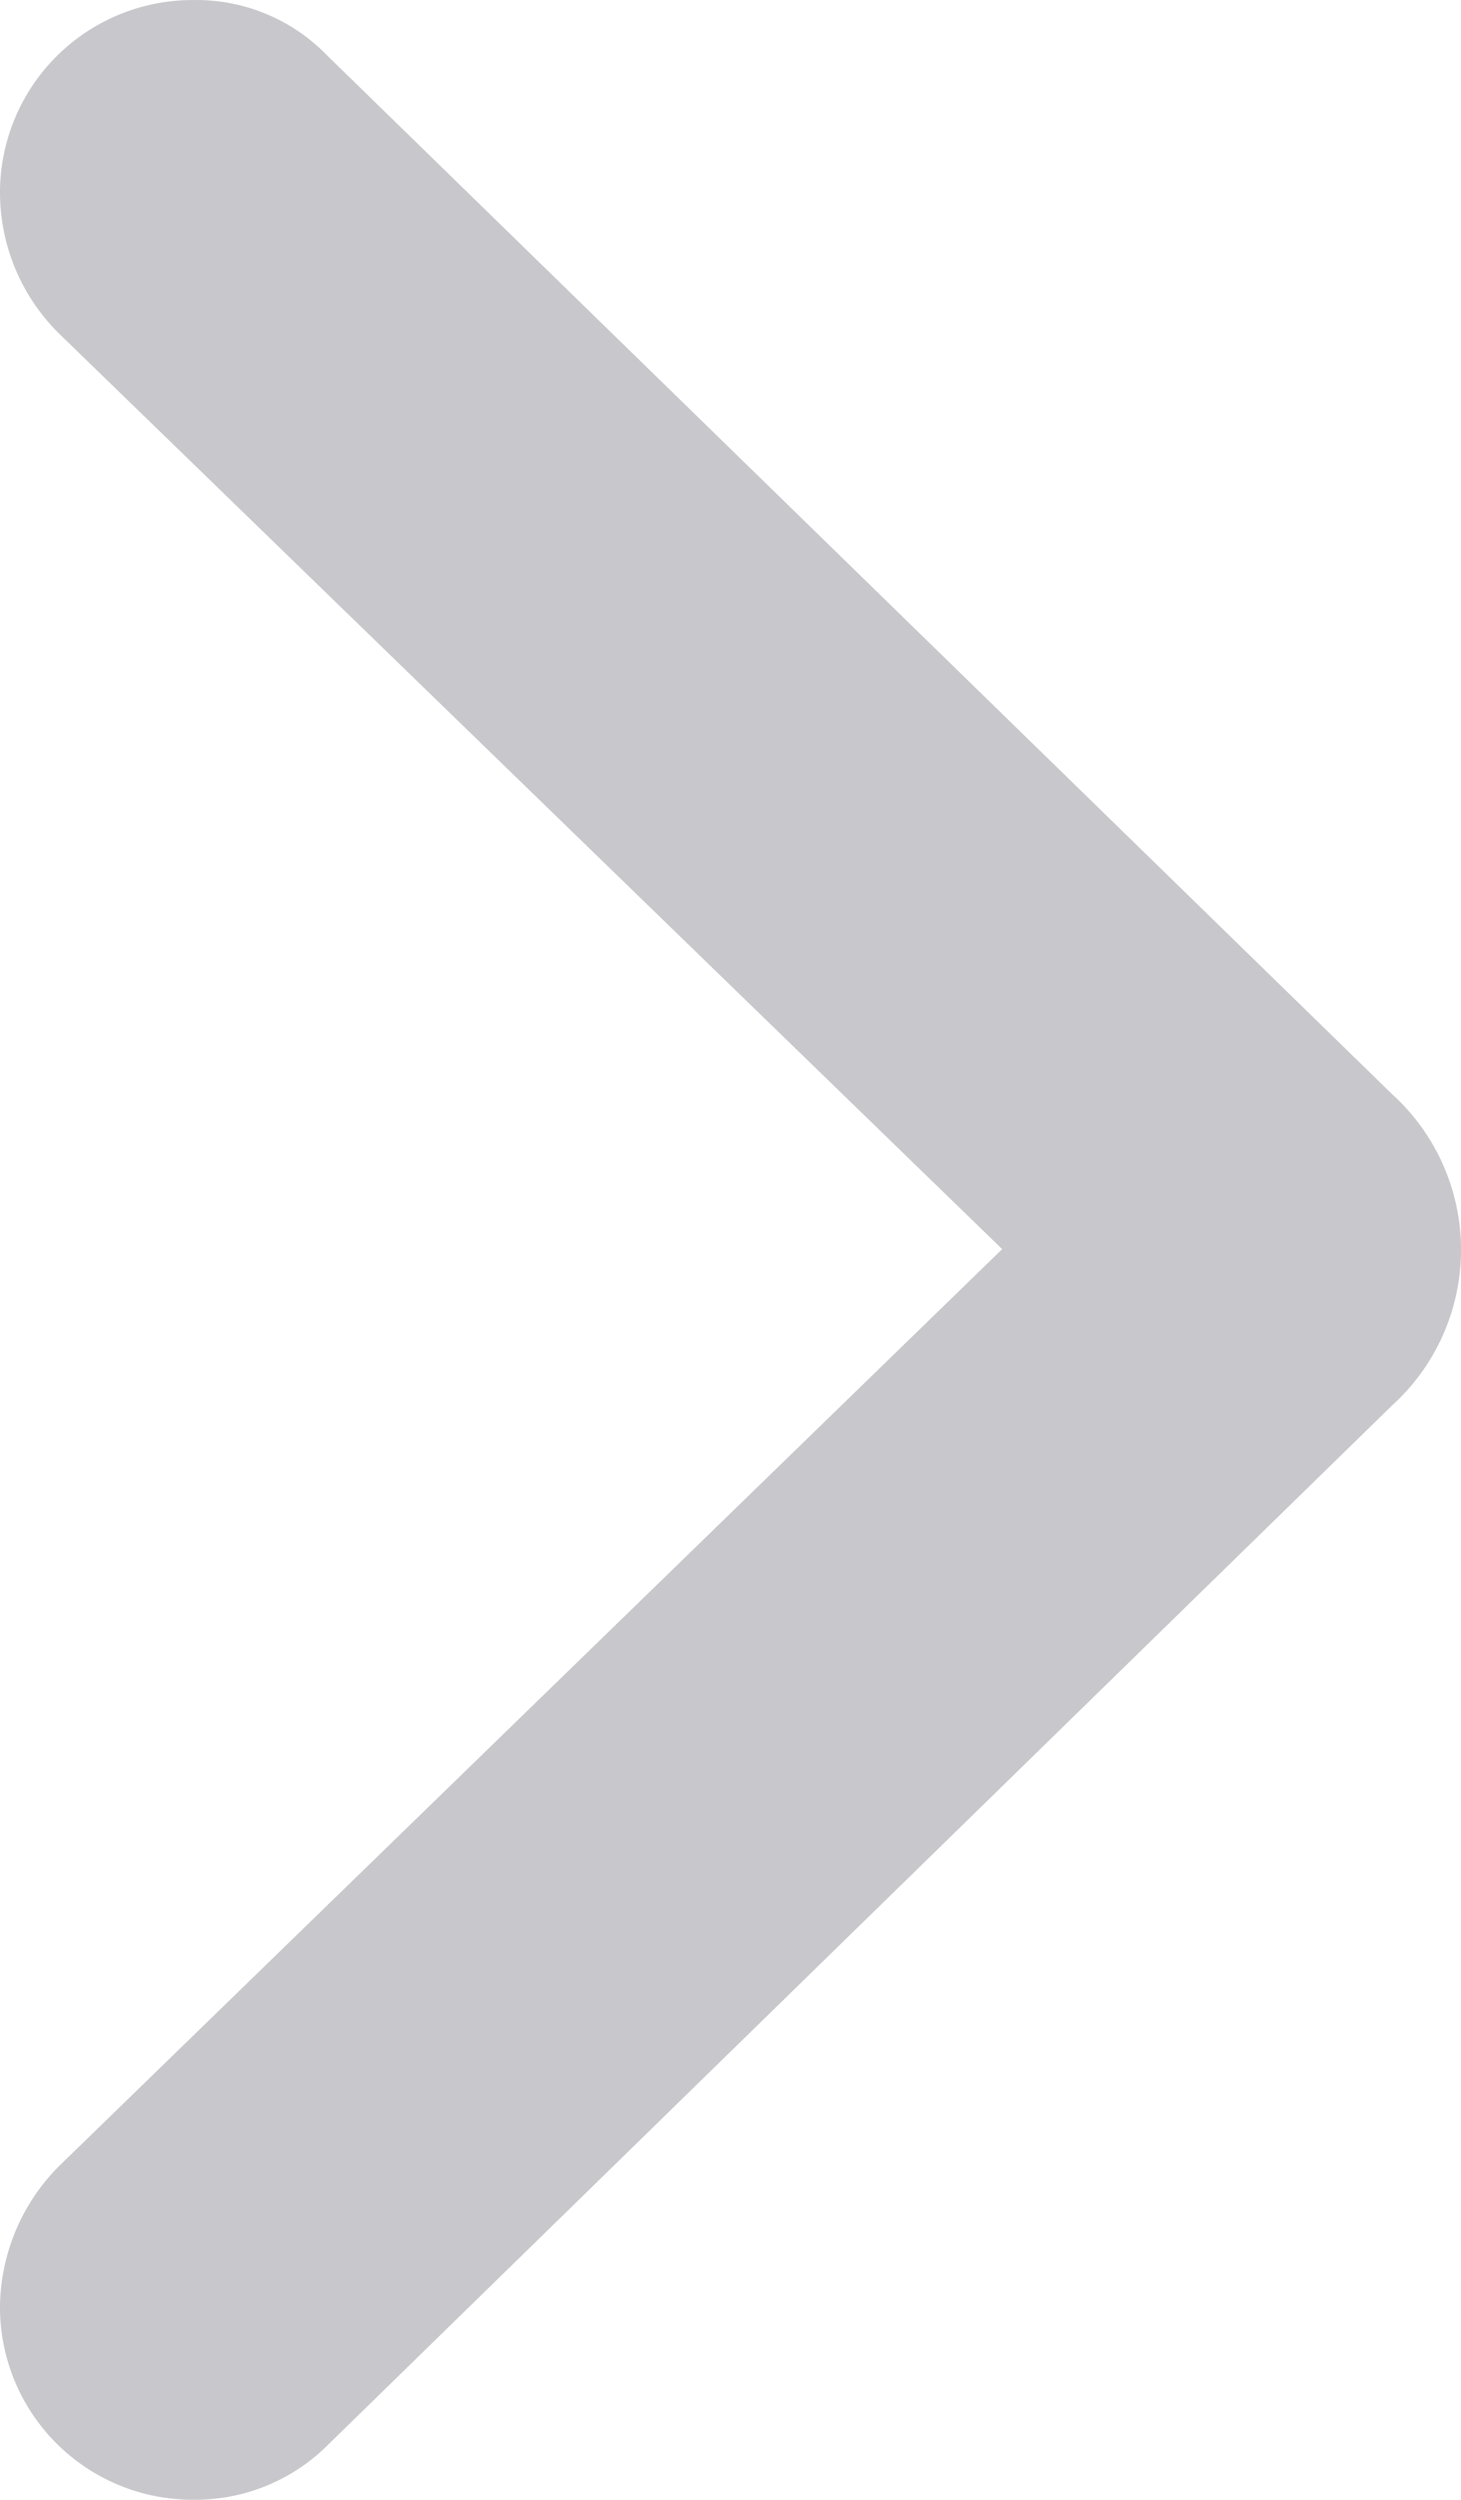 <svg xmlns="http://www.w3.org/2000/svg" width="26.247" height="44.899">
    <path class="prefix__a"
        d="M25.002 25.25l-19.1 18.653a3.375 3.375 0 01-2.416.996A3.46 3.46 0 010 41.465v-.027a3.626 3.626 0 011.07-2.541l16.934-16.461L1.07 6A3.563 3.563 0 010 3.461 3.459 3.459 0 013.457.001h.03a3.267 3.267 0 012.39.995l19.125 18.65a3.775 3.775 0 010 5.604z"
        fill="#C7C7CC" /></svg>